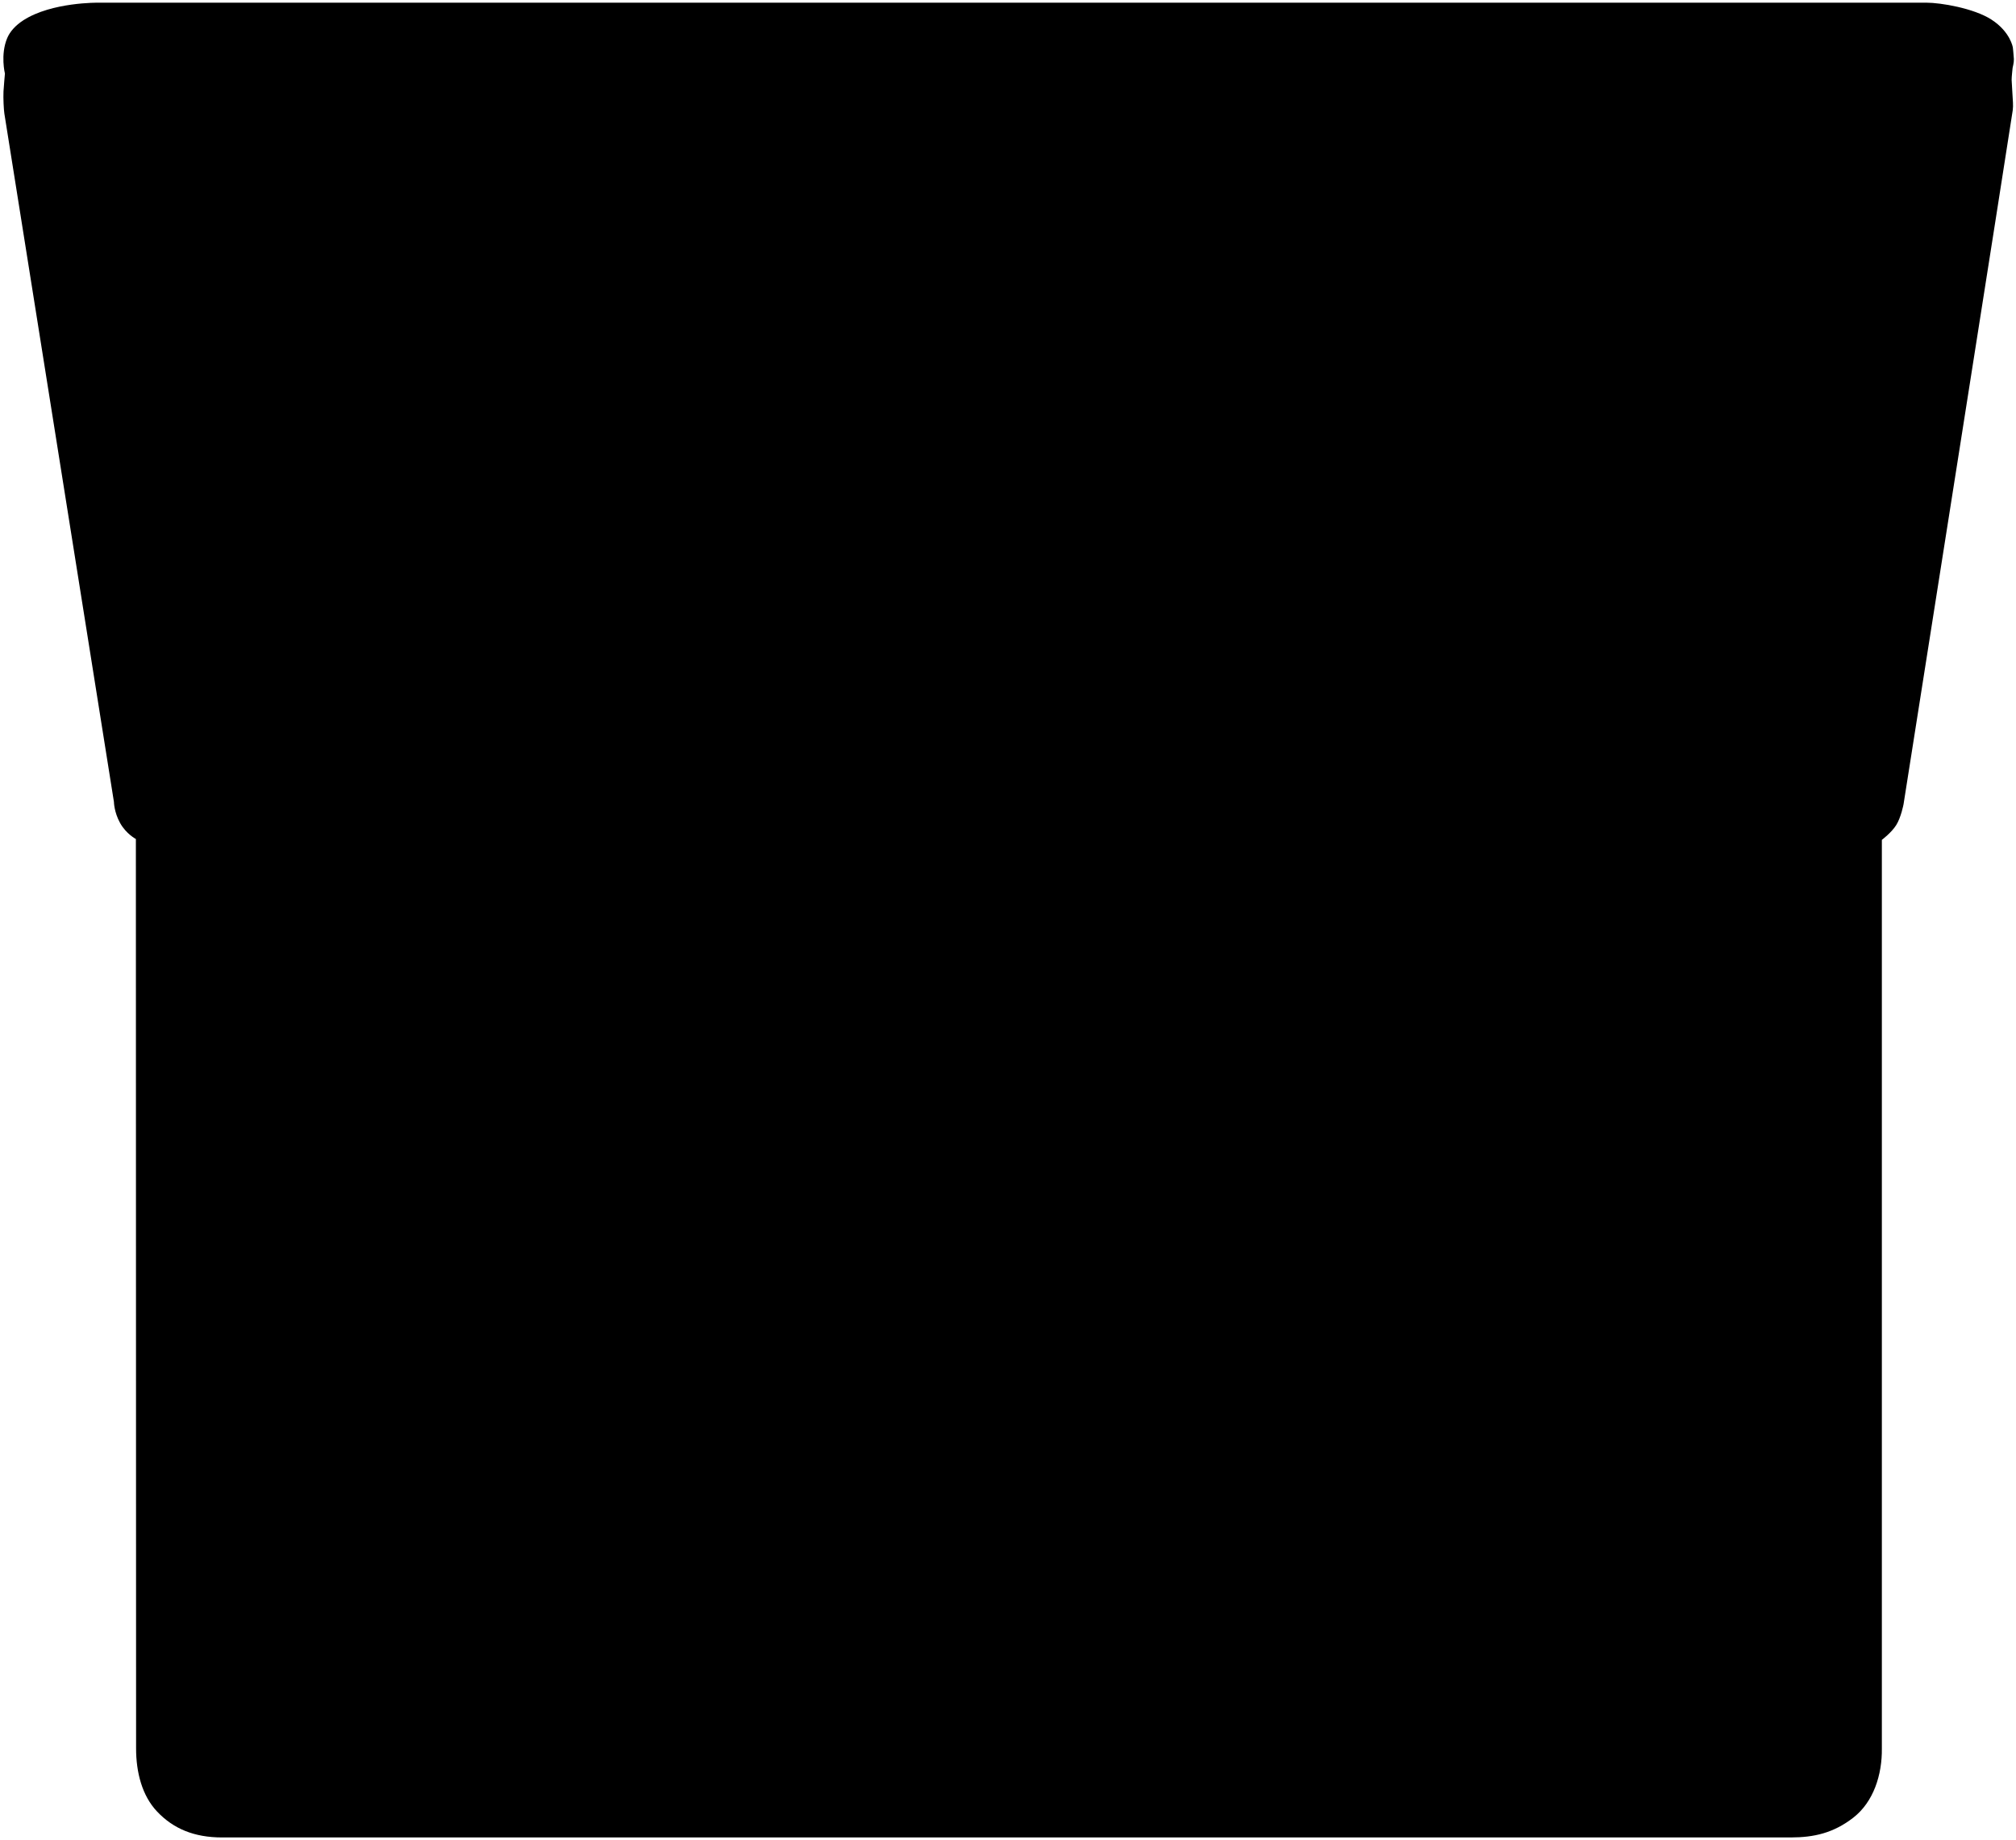 <svg xmlns="http://www.w3.org/2000/svg" width="356" height="325"><path fill-rule="evenodd" d="M17.355.475h322.87c2.444 0 8.315.966 11.438 2.985 3.363 2.175 3.782 4.934 3.782 4.934s.14 1.266.179 2.028c.03.574-.222 1.562-.222 1.562s-.193 1.767-.172 2.143c.062 1.1.115 1.935.139 2.415.056 1.131.173 2.077.056 2.919-.036.522-19.285 122.583-19.285 122.583s-.438 2.315-1.293 3.672c-.854 1.357-2.536 2.609-2.536 2.609v160.448c.064 4.67-1.479 9.453-5.013 12.214-3.495 2.73-6.976 3.518-11.075 3.518H39.208c-4.925 0-8.595-1.541-11.462-4.567-2.672-2.819-3.714-6.957-3.714-11.147l-.037-160.618s-1.71-.89-2.784-2.82c-1.075-1.931-1.093-3.738-1.093-3.738S.829 20.434.77 20.054c-.104-.667-.21-2.721-.154-3.889.036-.749.255-3.168.255-3.168s-.832-3.343.403-6.273c.492-1.17 1.49-2.269 2.87-3.156C9.153.348 17.355.475 17.355.475z"/></svg>